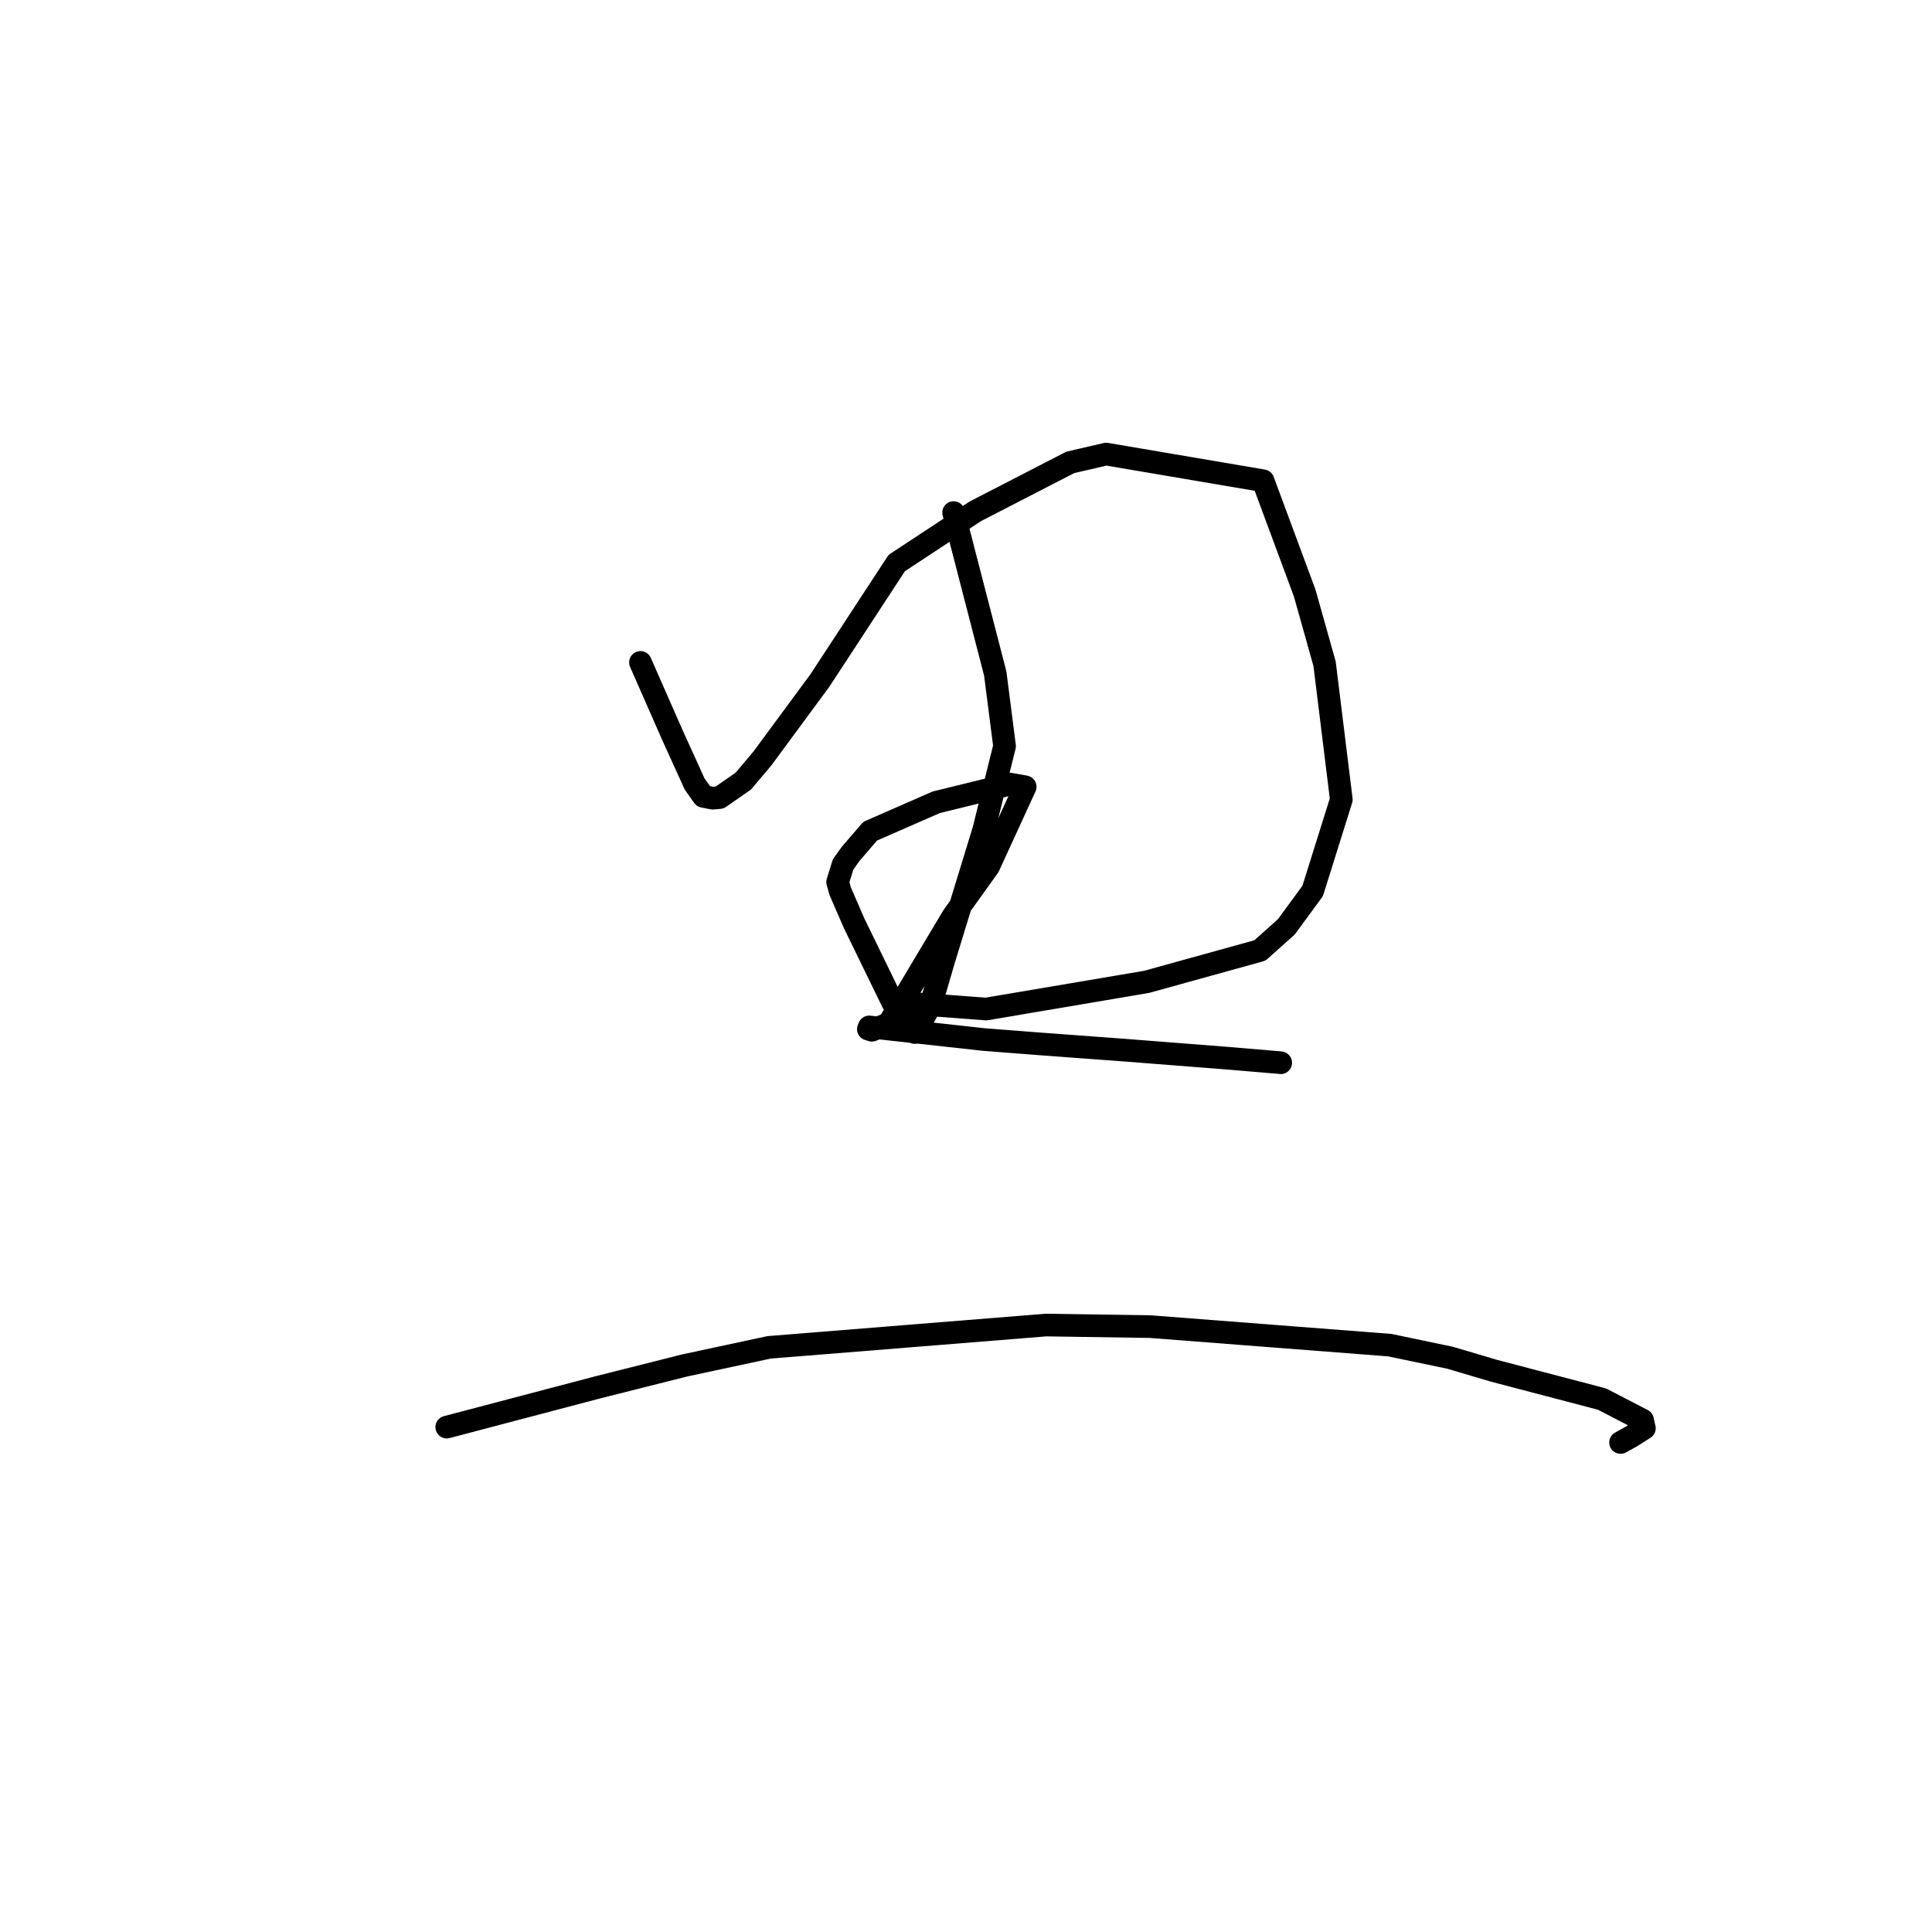 <?xml version="1.0" standalone="no"?>
    <svg width="256" height="256" xmlns="http://www.w3.org/2000/svg" version="1.1">
    <polyline stroke="black" stroke-width="3" stroke-linecap="round" fill="transparent" stroke-linejoin="round" points="84.864 87.773 86.987 92.604 89.111 97.436 92.046 103.891 93.206 105.526 94.429 105.764 95.353 105.685 98.487 103.505 101.024 100.499 108.617 90.201 111.909 85.178 118.825 74.602 129.247 67.745 141.81 61.27 146.577 60.168 167.36 63.701 172.881 78.588 175.513 87.95 177.731 105.941 173.935 118.057 170.444 122.814 166.943 125.944 151.917 130.105 130.667 133.703 119.853 132.888 " />
        <polyline stroke="black" stroke-width="3" stroke-linecap="round" fill="transparent" stroke-linejoin="round" points="126.359 67.919 129.117 78.583 131.875 89.247 133.109 98.874 130.345 109.982 125.044 127.275 123.354 133.082 121.313 136.78 121.236 136.811 121.22 136.817 118.332 132.927 113.188 122.365 111.341 118.119 110.992 116.875 111.709 114.55 112.713 113.145 115.303 110.138 124.062 106.303 133.852 103.902 135.81 104.248 135.843 104.254 131 114.808 126.288 121.385 119.164 133.321 117.738 135.652 115.528 136.514 115.061 136.366 115.185 136.07 130.334 137.741 137.729 138.315 149.165 139.162 162.65 140.218 169.601 140.804 169.696 140.819 169.7 140.82 169.703 140.82 " />
        <polyline stroke="black" stroke-width="3" stroke-linecap="round" fill="transparent" stroke-linejoin="round" points="59.196 189.1 69.23 186.458 79.263 183.817 90.677 180.94 101.913 178.531 138.602 175.576 152.423 175.785 184.148 178.238 192.149 179.911 197.963 181.633 212.274 185.386 217.645 188.168 217.879 189.215 217.89 189.24 217.892 189.245 216.108 190.38 214.731 191.137 " />
        </svg>